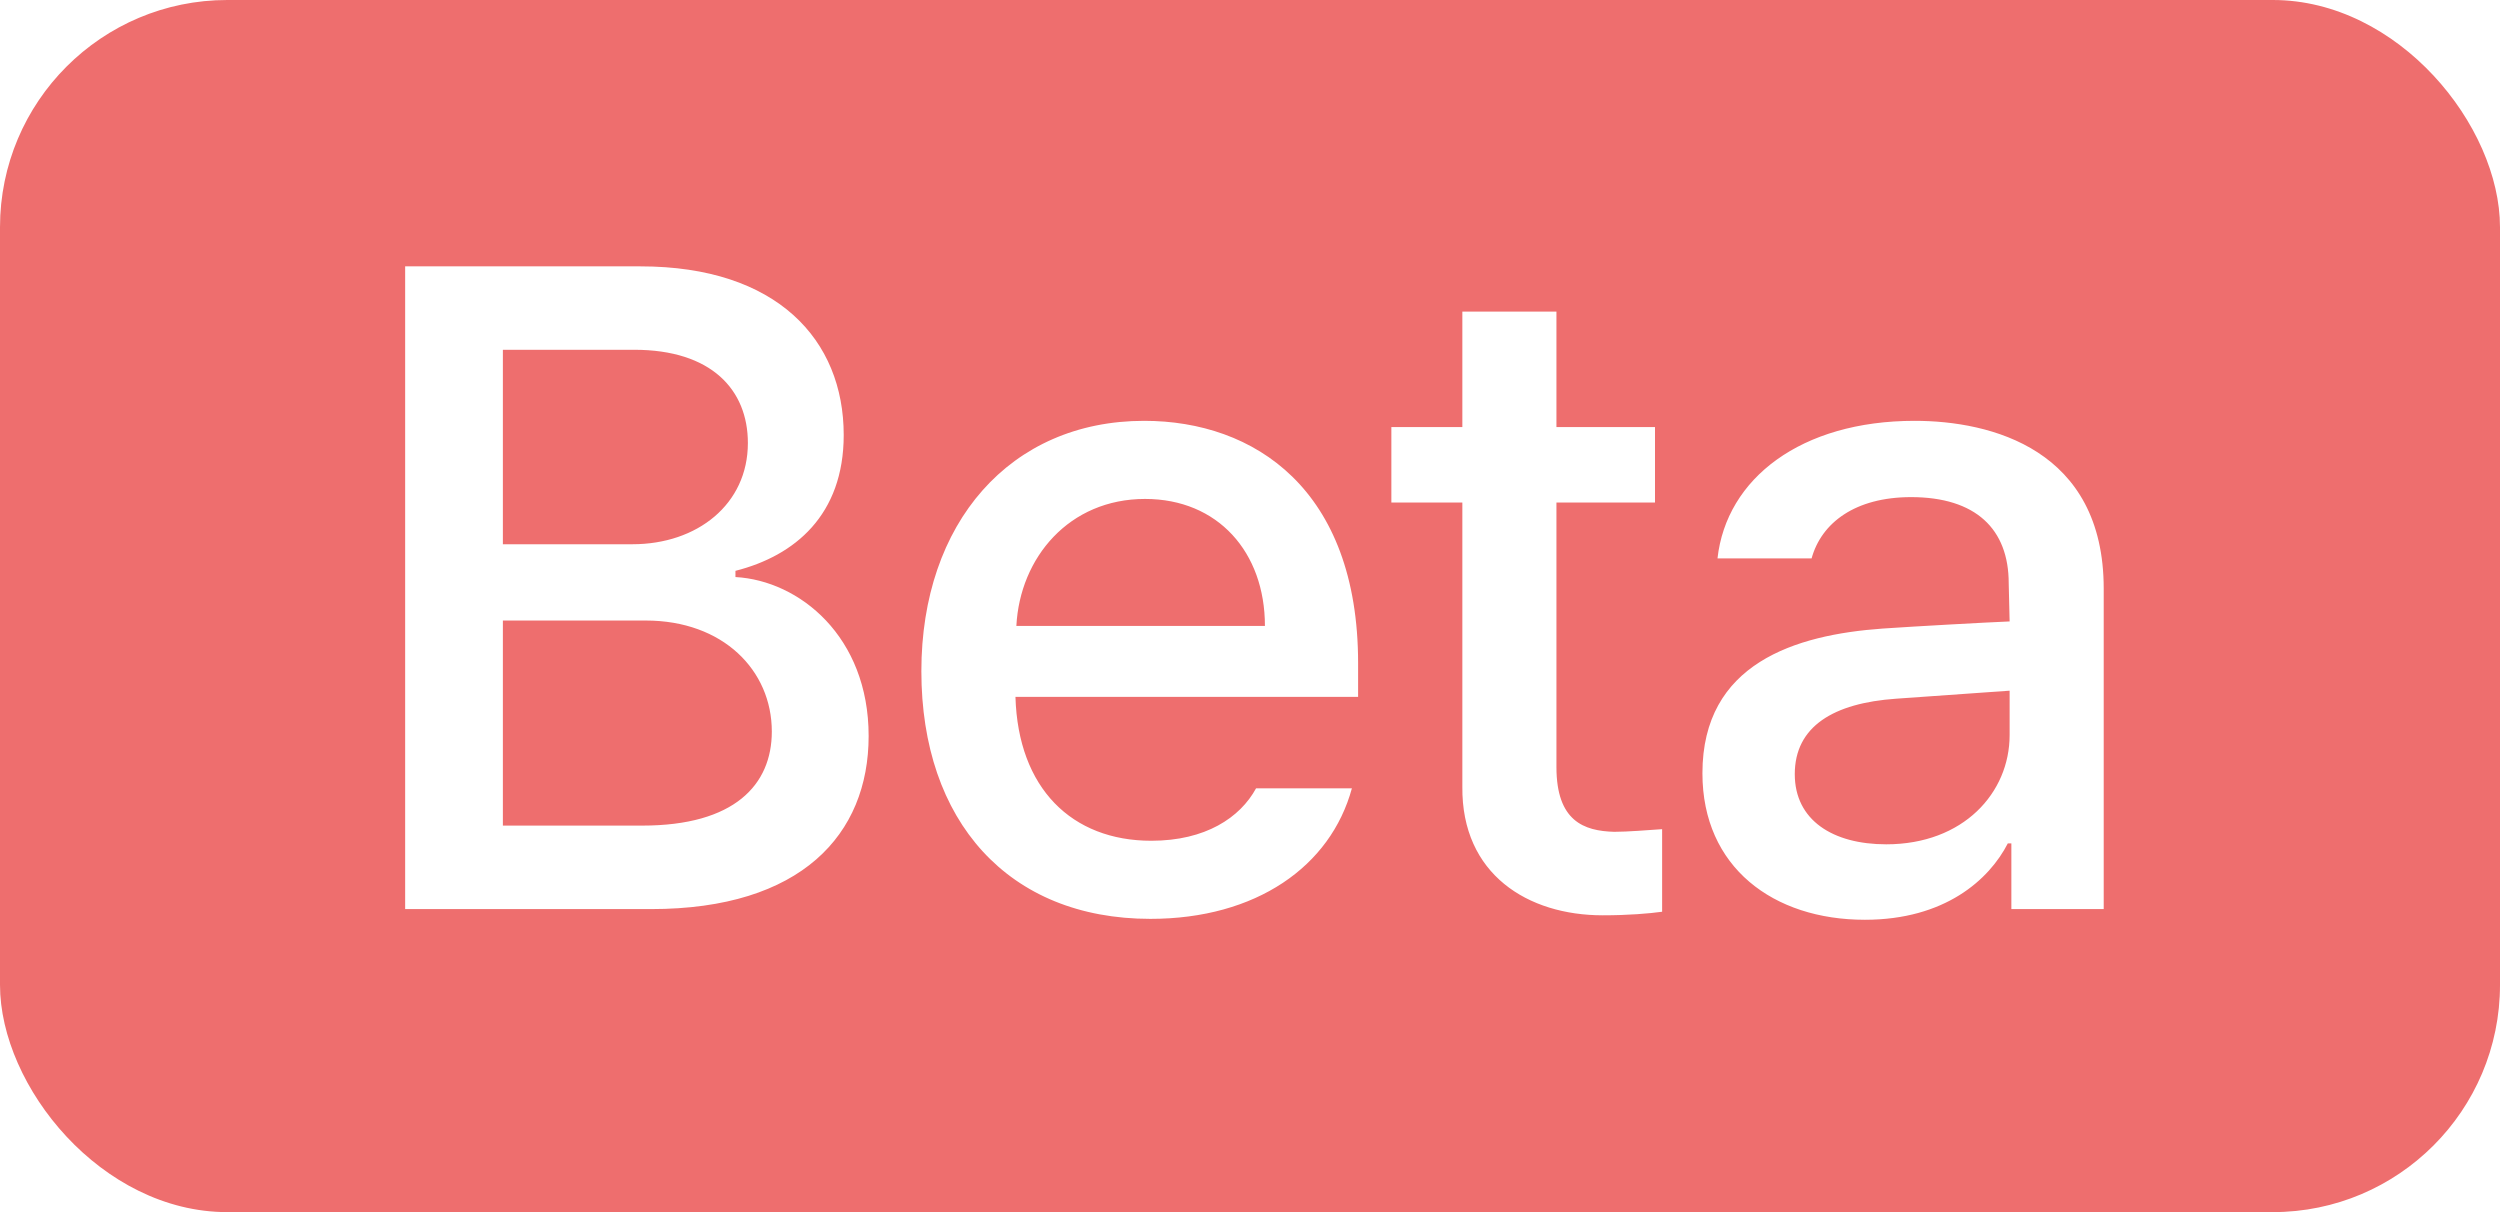<svg width="33" height="16" viewBox="0 0 33 16" fill="none" xmlns="http://www.w3.org/2000/svg">
<g filter="url(#filter0_ii_2058_63)">
<rect width="33" height="16" rx="3" fill="#EE6E6E"/>
</g>
<path d="M5.348 12V3.516H8.454C10.259 3.516 11.137 4.488 11.137 5.742C11.137 6.797 10.493 7.336 9.708 7.535V7.617C10.552 7.664 11.466 8.402 11.466 9.715C11.466 11.016 10.575 12 8.595 12H5.348ZM8.477 10.898C9.696 10.898 10.188 10.359 10.188 9.656C10.188 8.848 9.544 8.191 8.524 8.191H6.638V10.898H8.477ZM8.348 7.184C9.204 7.184 9.872 6.656 9.872 5.848C9.872 5.145 9.391 4.617 8.372 4.617H6.638V7.184H8.348ZM15.185 12.129C13.31 12.129 12.162 10.84 12.162 8.859C12.162 6.902 13.334 5.555 15.103 5.555C16.556 5.555 17.927 6.457 17.927 8.754V9.199H13.404C13.439 10.406 14.148 11.098 15.197 11.098C15.912 11.098 16.369 10.793 16.58 10.406H17.845C17.564 11.438 16.58 12.129 15.185 12.129ZM13.416 8.262H16.697C16.697 7.289 16.076 6.586 15.115 6.586C14.113 6.586 13.463 7.359 13.416 8.262ZM21.846 5.637V6.633H20.545V10.125C20.545 10.84 20.909 10.969 21.307 10.98C21.483 10.98 21.764 10.957 21.94 10.945V12.035C21.764 12.059 21.494 12.082 21.155 12.082C20.17 12.082 19.291 11.543 19.303 10.383V6.633H18.366V5.637H19.303V4.113H20.545V5.637H21.846ZM22.472 10.207C22.472 8.754 23.702 8.379 24.851 8.297C25.273 8.268 26.228 8.215 26.527 8.203L26.515 7.699C26.515 6.984 26.081 6.562 25.226 6.562C24.488 6.562 24.042 6.902 23.913 7.371H22.671C22.788 6.316 23.773 5.555 25.273 5.555C26.28 5.555 27.769 5.93 27.769 7.77V12H26.55V11.133H26.503C26.257 11.613 25.671 12.141 24.616 12.141C23.409 12.141 22.472 11.449 22.472 10.207ZM23.691 10.219C23.691 10.828 24.195 11.145 24.898 11.145C25.917 11.145 26.527 10.465 26.527 9.703V9.117L25.027 9.223C24.206 9.281 23.691 9.586 23.691 10.219Z" fill="white"/>
<defs>
<filter id="filter0_ii_2058_63" x="-1" y="-1" width="35" height="18" filterUnits="userSpaceOnUse" color-interpolation-filters="sRGB">
<feFlood flood-opacity="0" result="BackgroundImageFix"/>
<feBlend mode="normal" in="SourceGraphic" in2="BackgroundImageFix" result="shape"/>
<feColorMatrix in="SourceAlpha" type="matrix" values="0 0 0 0 0 0 0 0 0 0 0 0 0 0 0 0 0 0 127 0" result="hardAlpha"/>
<feOffset dx="1" dy="1"/>
<feGaussianBlur stdDeviation="0.5"/>
<feComposite in2="hardAlpha" operator="arithmetic" k2="-1" k3="1"/>
<feColorMatrix type="matrix" values="0 0 0 0 0 0 0 0 0 0 0 0 0 0 0 0 0 0 0.1 0"/>
<feBlend mode="normal" in2="shape" result="effect1_innerShadow_2058_63"/>
<feColorMatrix in="SourceAlpha" type="matrix" values="0 0 0 0 0 0 0 0 0 0 0 0 0 0 0 0 0 0 127 0" result="hardAlpha"/>
<feOffset dx="-1" dy="-1"/>
<feGaussianBlur stdDeviation="0.5"/>
<feComposite in2="hardAlpha" operator="arithmetic" k2="-1" k3="1"/>
<feColorMatrix type="matrix" values="0 0 0 0 0.933 0 0 0 0 0.431 0 0 0 0 0.431 0 0 0 1 0"/>
<feBlend mode="normal" in2="effect1_innerShadow_2058_63" result="effect2_innerShadow_2058_63"/>
</filter>
</defs>
</svg>
